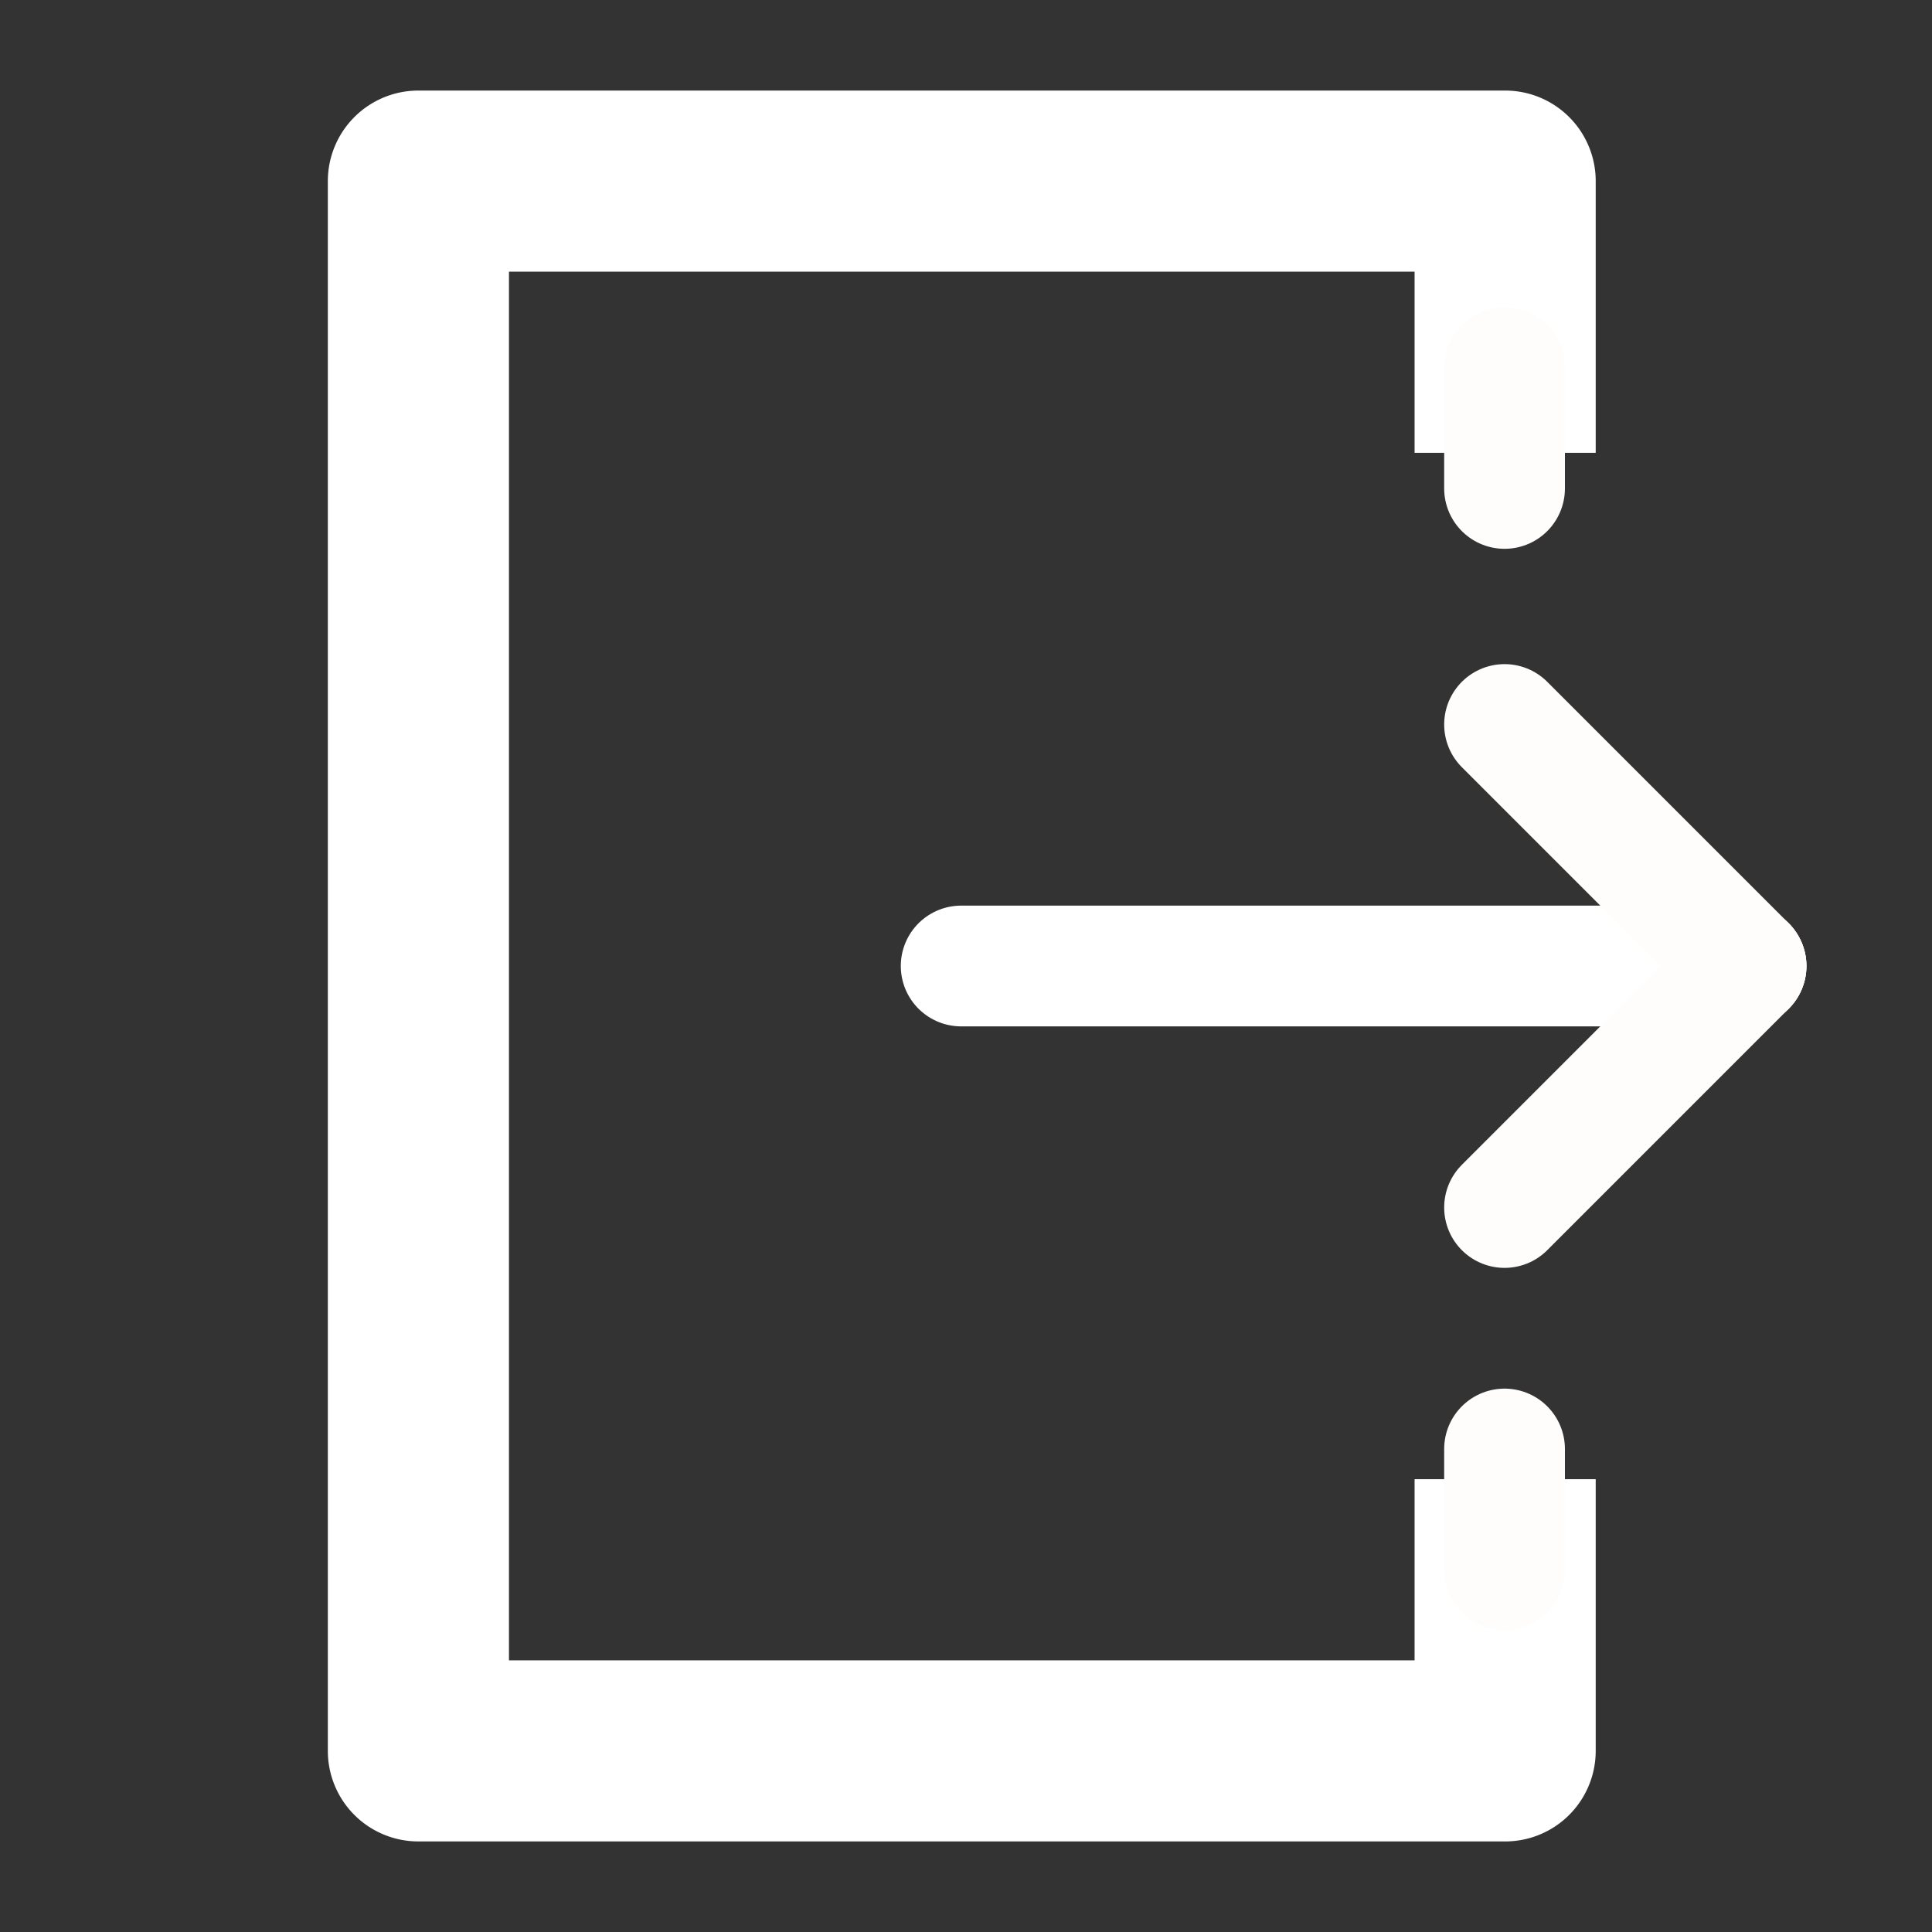 <?xml version="1.0" encoding="utf-8"?>
<svg viewBox="0 0 32 32" xmlns="http://www.w3.org/2000/svg">
  <rect x="0" y="0" width="32" height="32" fill="#333333" stroke="none"/>
  <defs>
    <style>.cls-1{fill:none;stroke:#000;stroke-linecap:round;stroke-linejoin:round;stroke-width:2px;}</style>
  </defs>
  <title/>
  <g id="logout">
    <line class="cls-1" x1="15.92" x2="28.92" y1="16" y2="16" style="stroke: rgb(255, 255, 255);"/>
    <path d="M23.93,25v3h-16V4h16V7h2V3a1,1,0,0,0-1-1h-18a1,1,0,0,0-1,1V29a1,1,0,0,0,1,1h18a1,1,0,0,0,1-1V25Z" style="stroke: rgb(255, 255, 255); fill: rgb(255, 255, 255);"/>
    <line class="cls-1" x1="28.92" x2="24.92" y1="16" y2="20" style="stroke: rgb(255, 252, 252);"/>
    <line class="cls-1" x1="28.92" x2="24.92" y1="16" y2="12" style="stroke: rgb(255, 252, 252);"/>
    <line class="cls-1" x1="24.92" x2="24.92" y1="8.09" y2="6.09" style="stroke: rgb(255, 252, 252);"/>
    <line class="cls-1" x1="24.92" x2="24.92" y1="26" y2="24" style="stroke: rgb(255, 252, 252);"/>
  </g>
</svg>